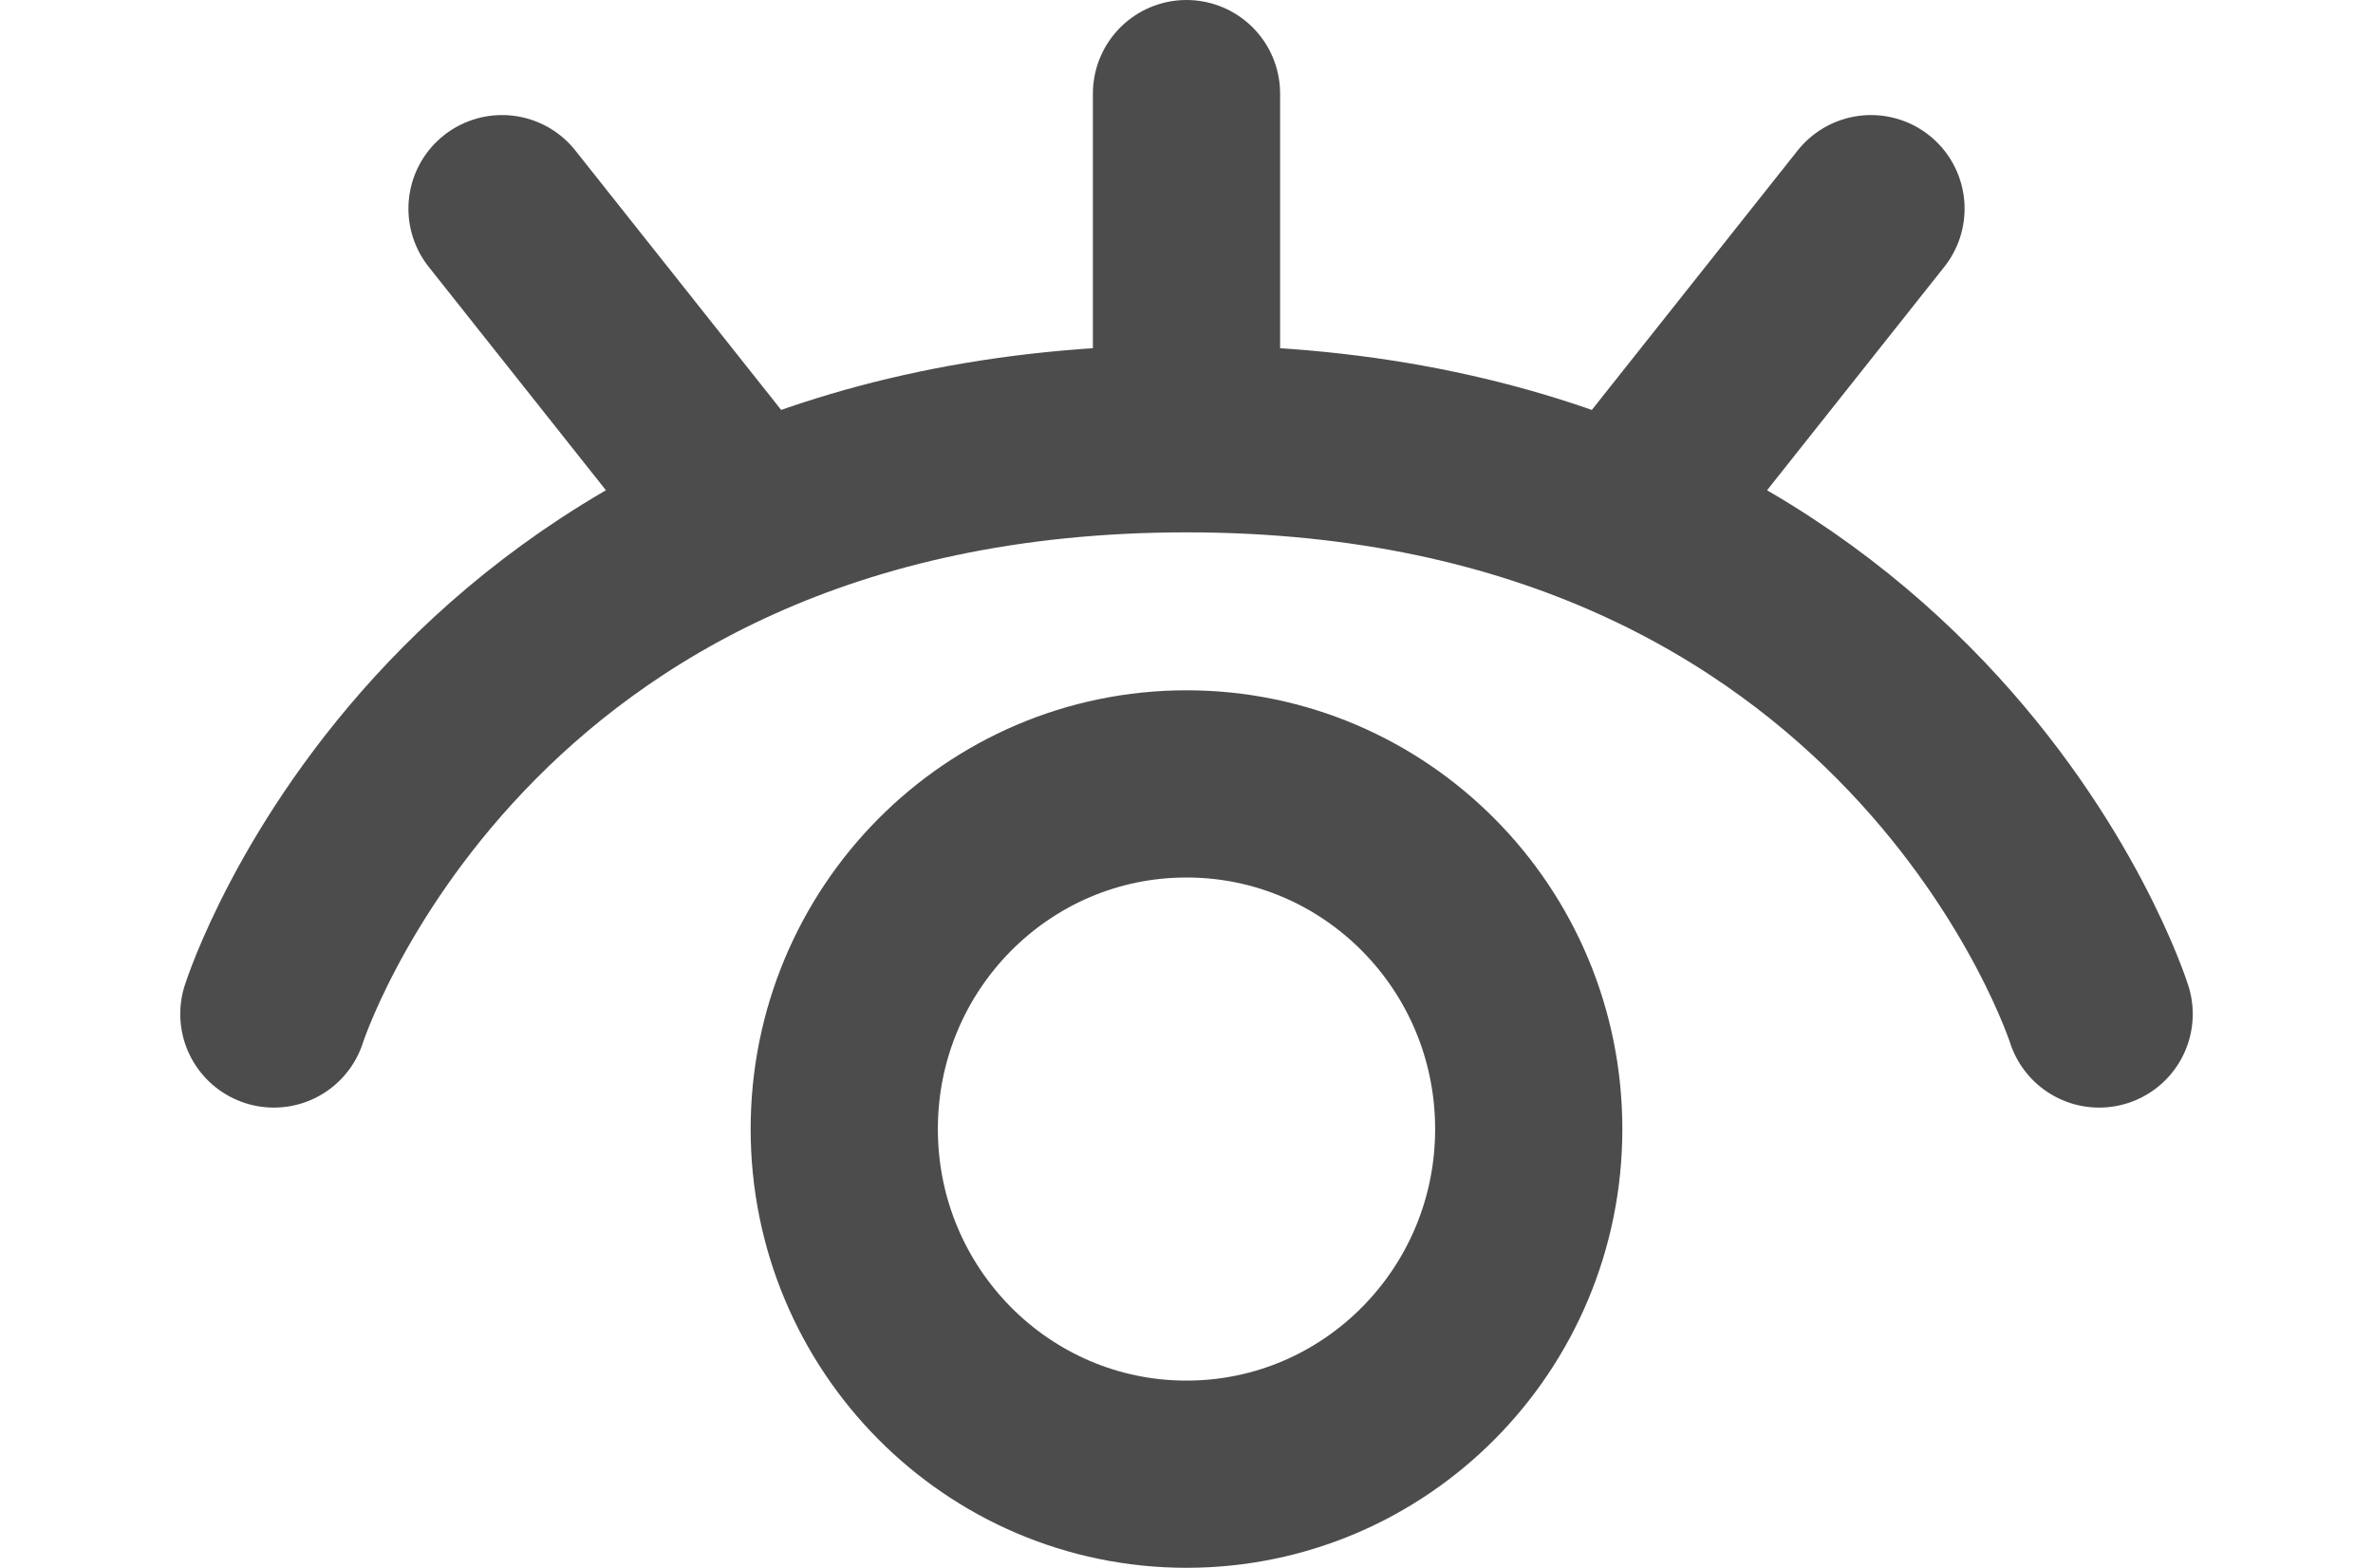 <svg width="56" height="37" viewBox="0 0 86 67" fill="none" xmlns="http://www.w3.org/2000/svg">
<path d="M4 43.333C4 43.333 11.8 18.75 43 18.75M43 18.75C74.2 18.75 82 43.333 82 43.333M43 18.75V4M72.25 8.917L62.5 21.208M13.75 8.917L23.5 21.208M57.625 48.25C57.625 56.396 51.077 63 43 63C34.923 63 28.375 56.396 28.375 48.25C28.375 40.104 34.923 33.5 43 33.5C51.077 33.5 57.625 40.104 57.625 48.25Z" stroke="black" stroke-opacity="0.7" stroke-width="8" stroke-linecap="round" stroke-linejoin="round"/>
</svg>
